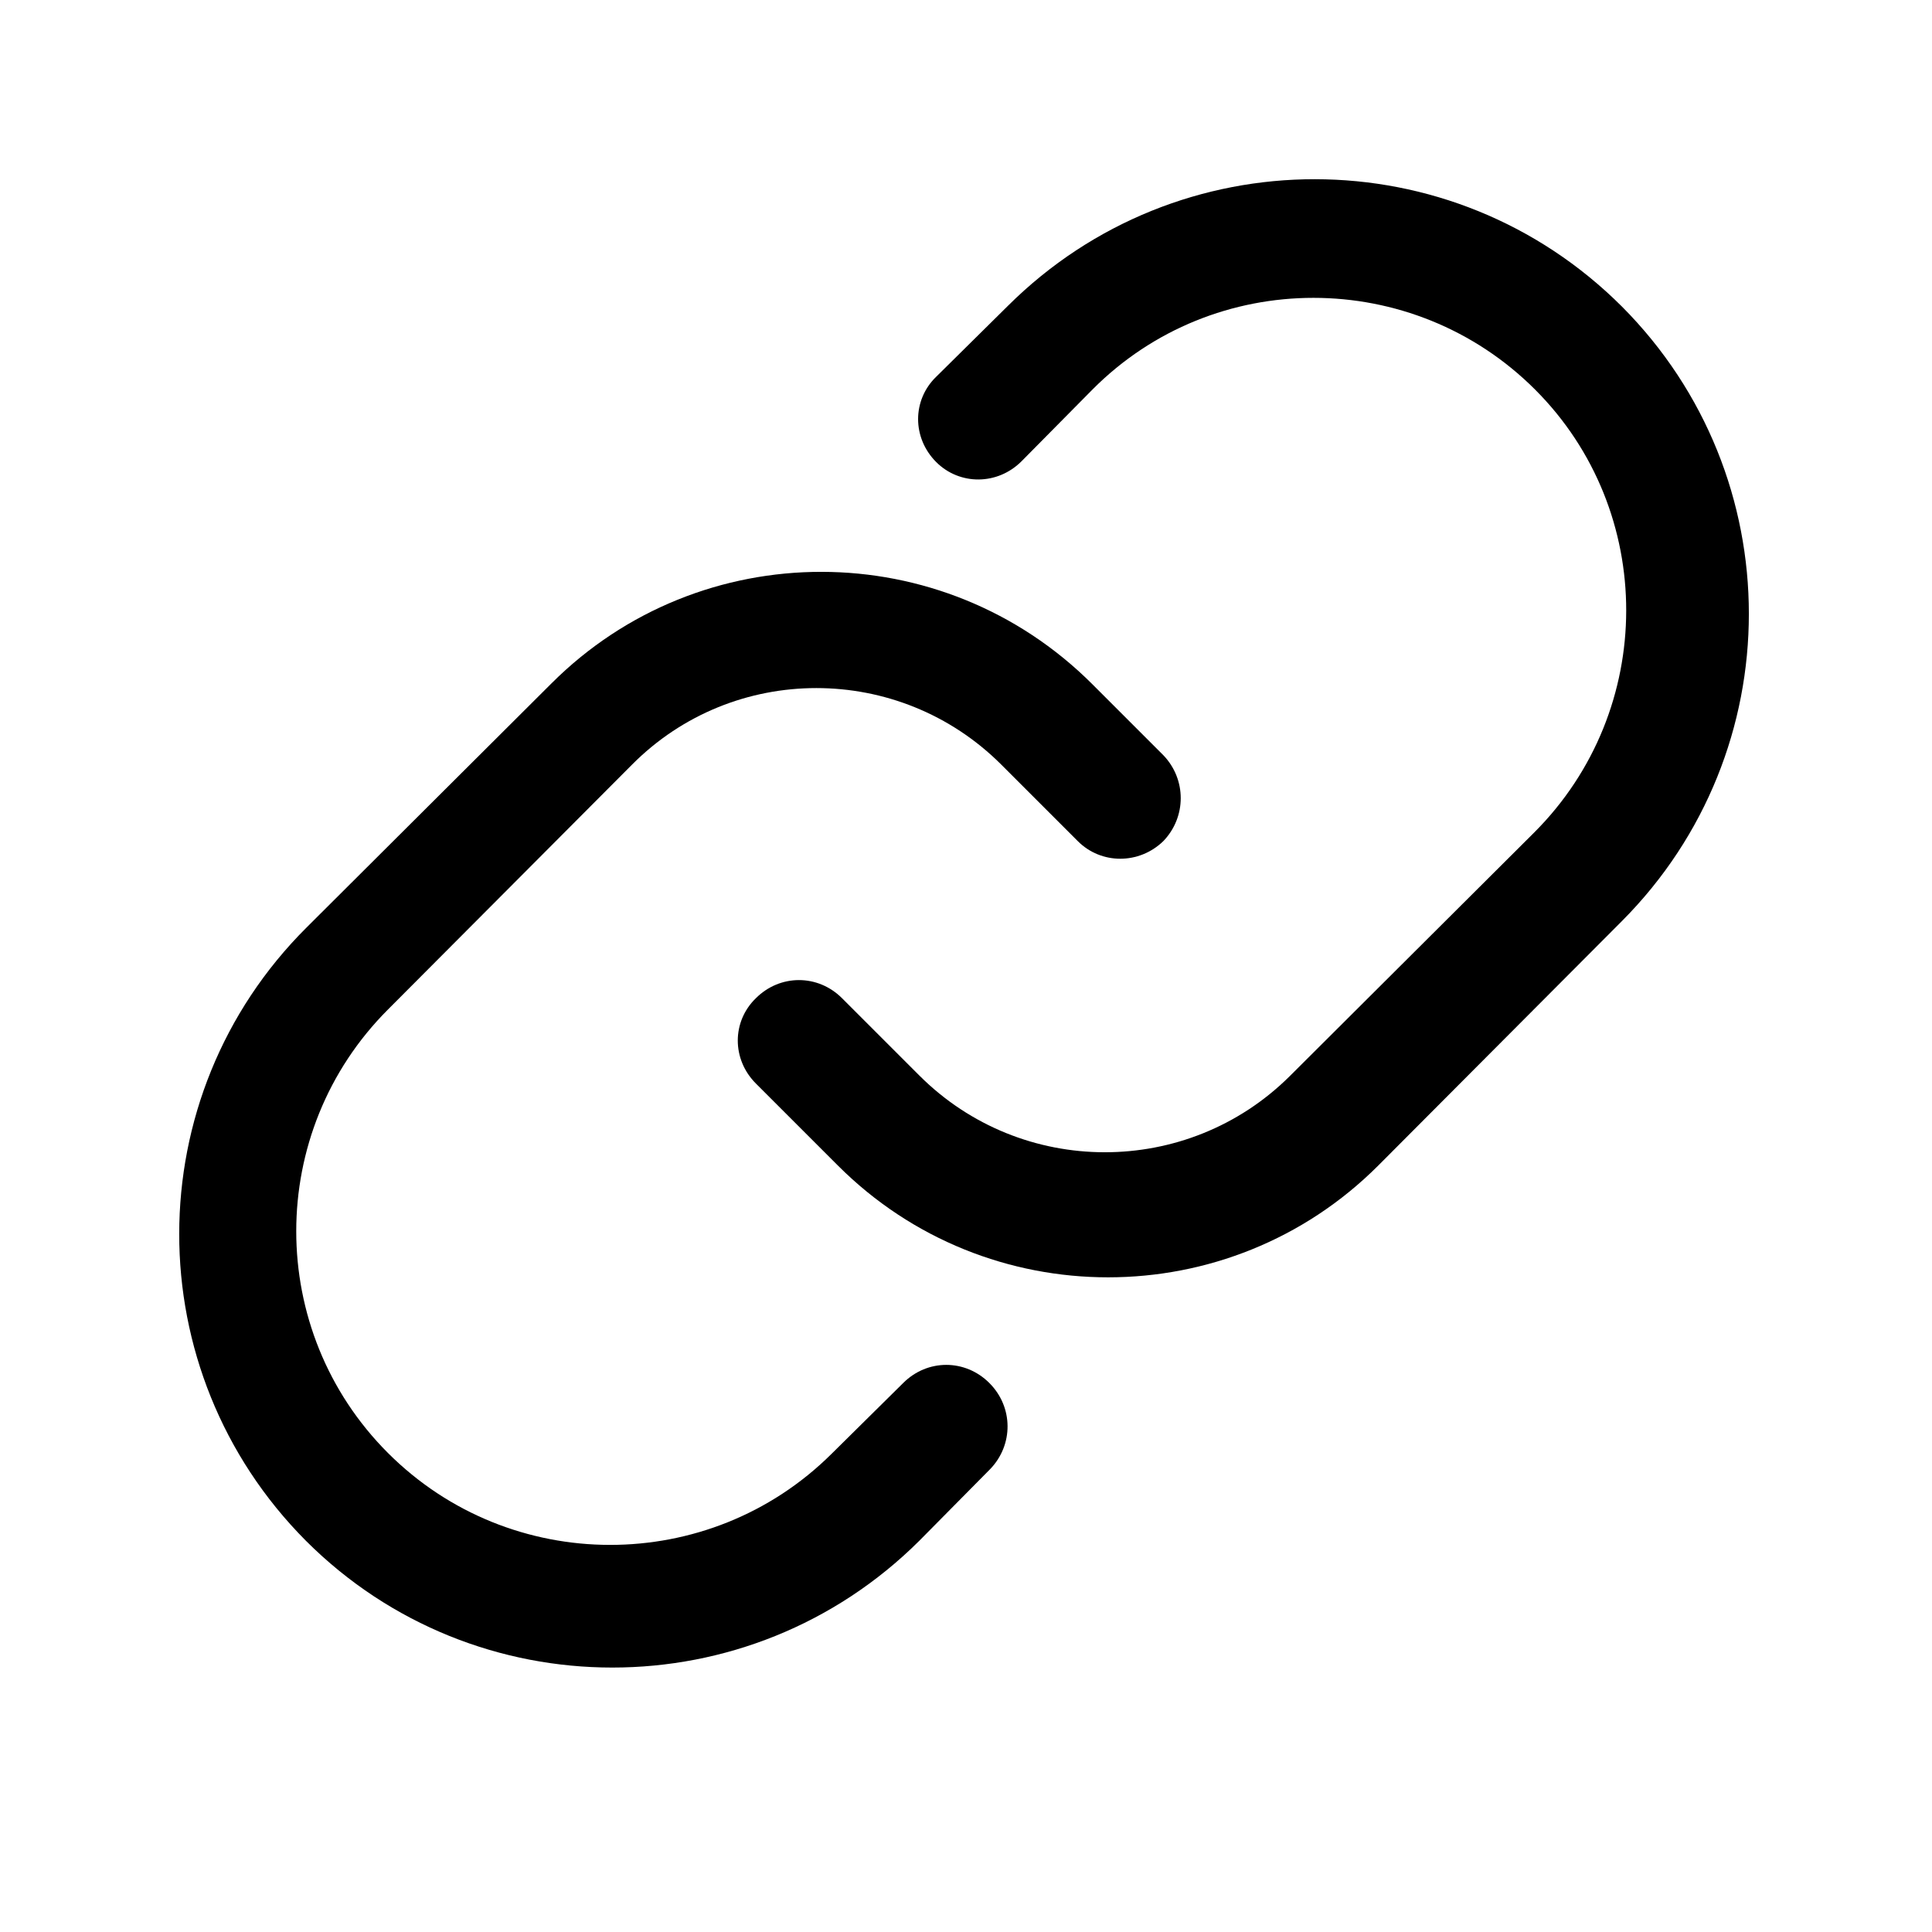 <svg width="24" height="24" viewBox="0 0 24 24" xmlns="http://www.w3.org/2000/svg">
    <g fill="currentColor">
        <path
            d="M9.46 13.53l.95.95c1.85 1.85 4.86 1.85 6.71 0l3.03-3.04c2.1-2.11 2.1-5.52 0-7.63 -2.11-2.11-5.52-2.11-7.63-.01l-.89.88c-.3.29-.3.76 0 1.06 .29.29.76.29 1.06-.01l.88-.89c1.51-1.52 3.98-1.52 5.5 0 1.51 1.51 1.51 3.98-.01 5.5l-3.04 3.03c-1.27 1.26-3.33 1.26-4.6-.01l-.96-.96c-.3-.3-.77-.3-1.07 0 -.3.29-.3.76 0 1.06Z" />
        <path
            d="M14.53 9.46l-.96-.96c-1.86-1.86-4.87-1.86-6.72-.01l-3.04 3.03c-2.11 2.1-2.11 5.51-.01 7.62 2.1 2.1 5.51 2.1 7.62 0l.88-.89c.29-.3.29-.77-.01-1.07 -.3-.3-.77-.3-1.07 0l-.89.88c-1.52 1.51-3.99 1.51-5.51-.01 -1.52-1.52-1.52-3.99 0-5.51L7.85 9.5c1.26-1.27 3.32-1.27 4.59 0l.95.95c.29.29.76.29 1.06 0 .29-.3.29-.77 0-1.07Z" />
    </g>
</svg>